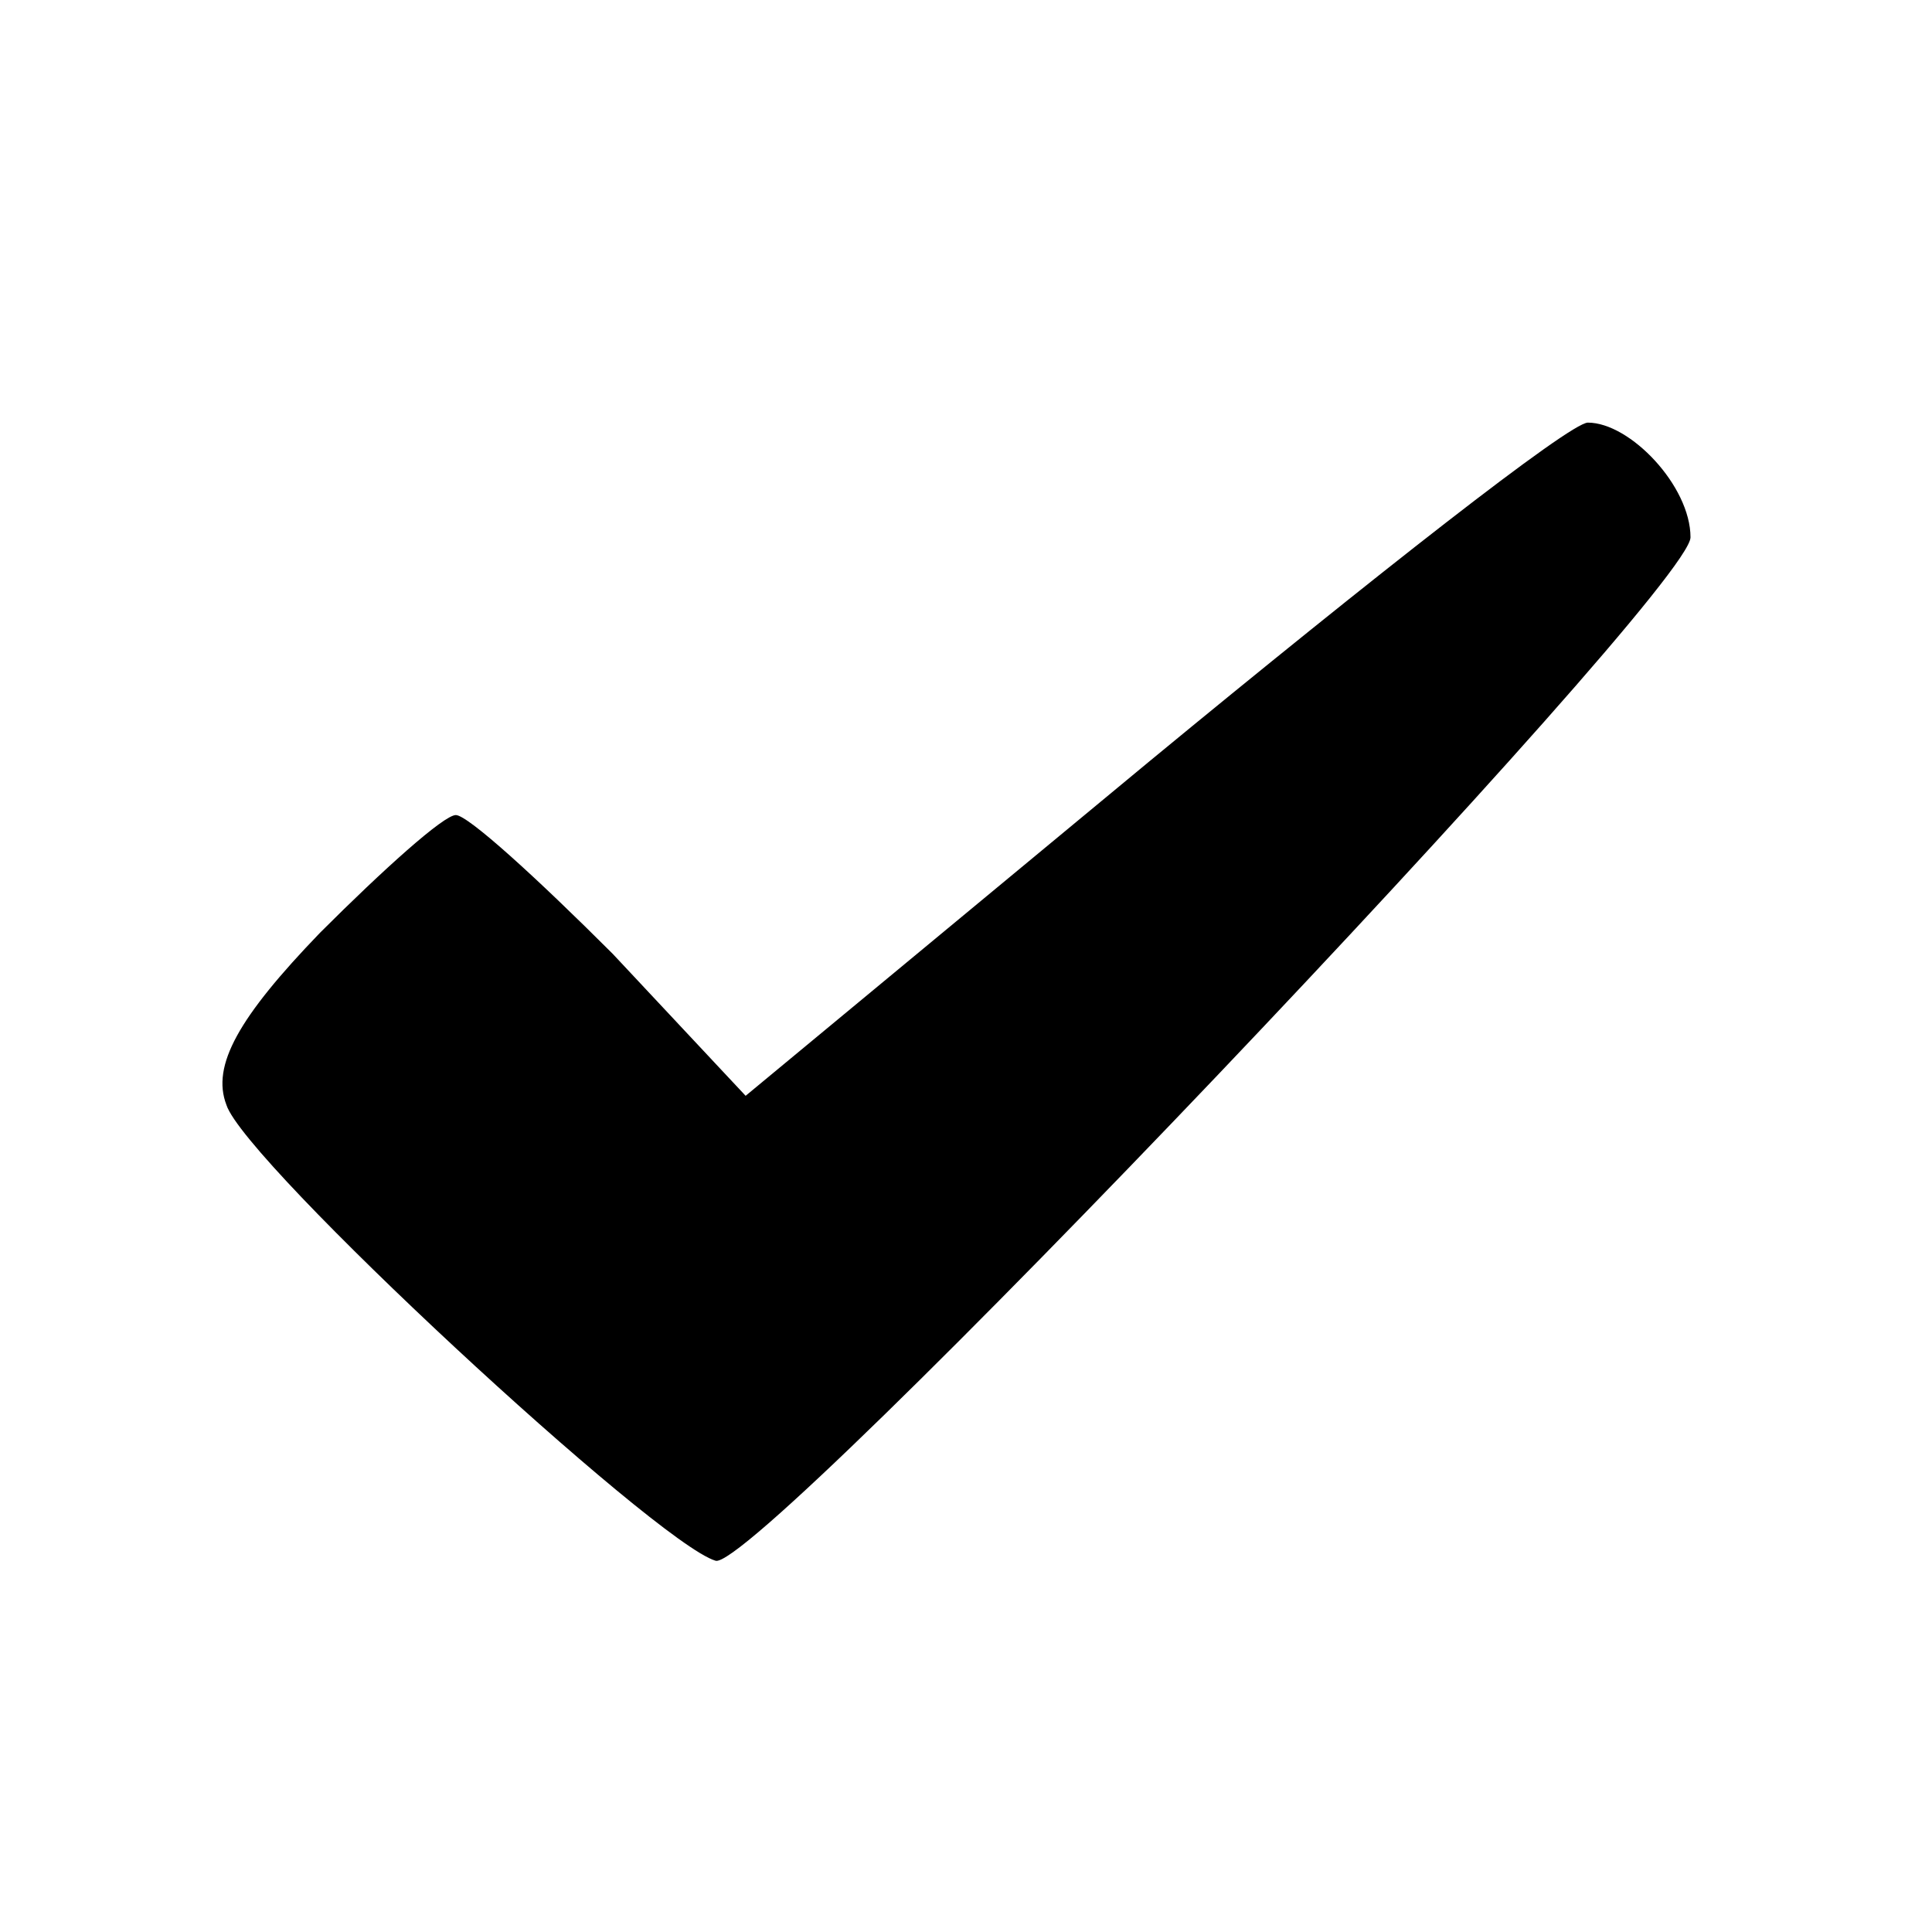 <?xml version="1.0" standalone="no"?>
<!DOCTYPE svg PUBLIC "-//W3C//DTD SVG 20010904//EN"
 "http://www.w3.org/TR/2001/REC-SVG-20010904/DTD/svg10.dtd">
<svg version="1.0" xmlns="http://www.w3.org/2000/svg"
 width="64pt" height="64pt" viewBox="0 0 64 64"
 preserveAspectRatio="xMidYMid meet">
<g transform="translate(0,64) scale(0.1,-0.1)"
fill="#000000" stroke="none">
<path d="M381 388 l-134 -111 -44 47 c-25 25 -48 46 -52 46 -4 0 -24 -18 -45
-39 -27 -28 -36 -44 -31 -57 6 -19 142 -145 162 -151 13 -5 323 321 323 339 0
17 -20 38 -34 38 -6 0 -71 -51 -145 -112z"/>
</g>
</svg>

